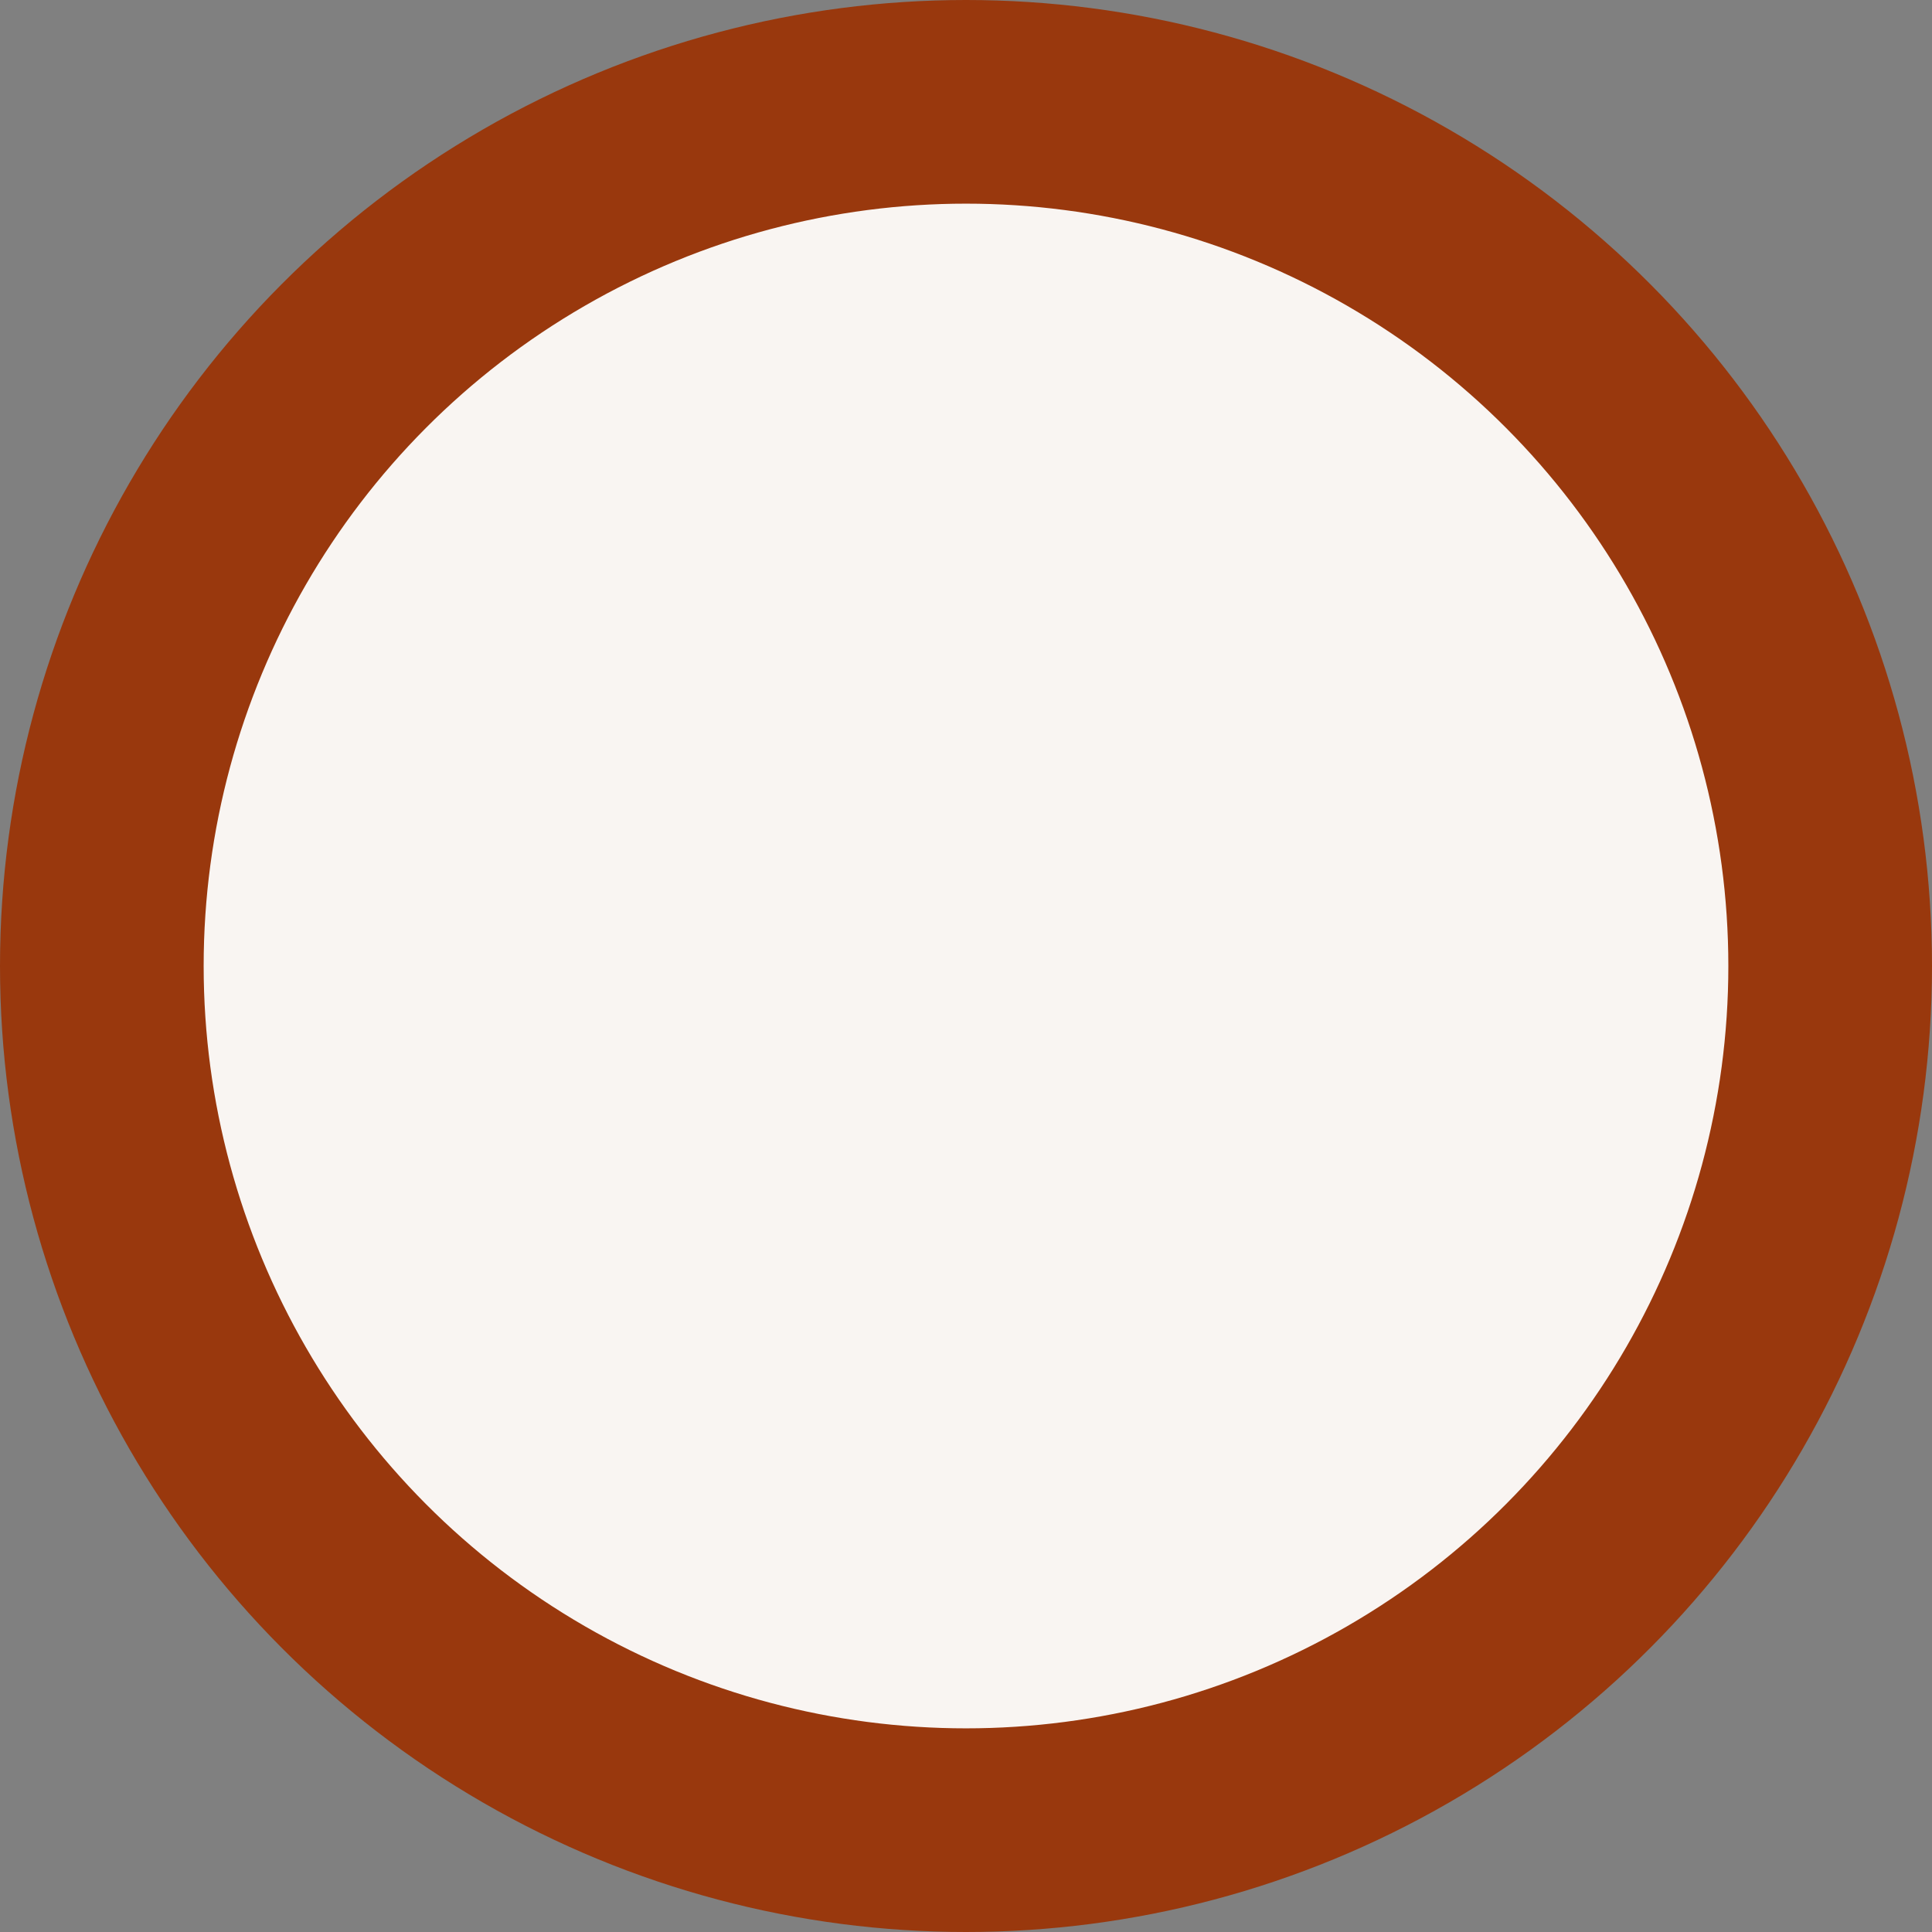 <svg xmlns="http://www.w3.org/2000/svg" viewBox="0 0 28.46 28.46"><rect x="0" y="0" width="28.46" height="28.46" fill="#808080" stroke="none"/><defs><style>.cls-1{fill:#f9f5f2;stroke:#99380d;stroke-linecap:round;stroke-miterlimit:10;stroke-width:3px;}</style></defs><g id="图层_2" data-name="图层 2"><g id="图层_1-2" data-name="图层 1"><circle class="cls-1" cx="14.23" cy="14.23" r="12.73"/></g></g></svg>